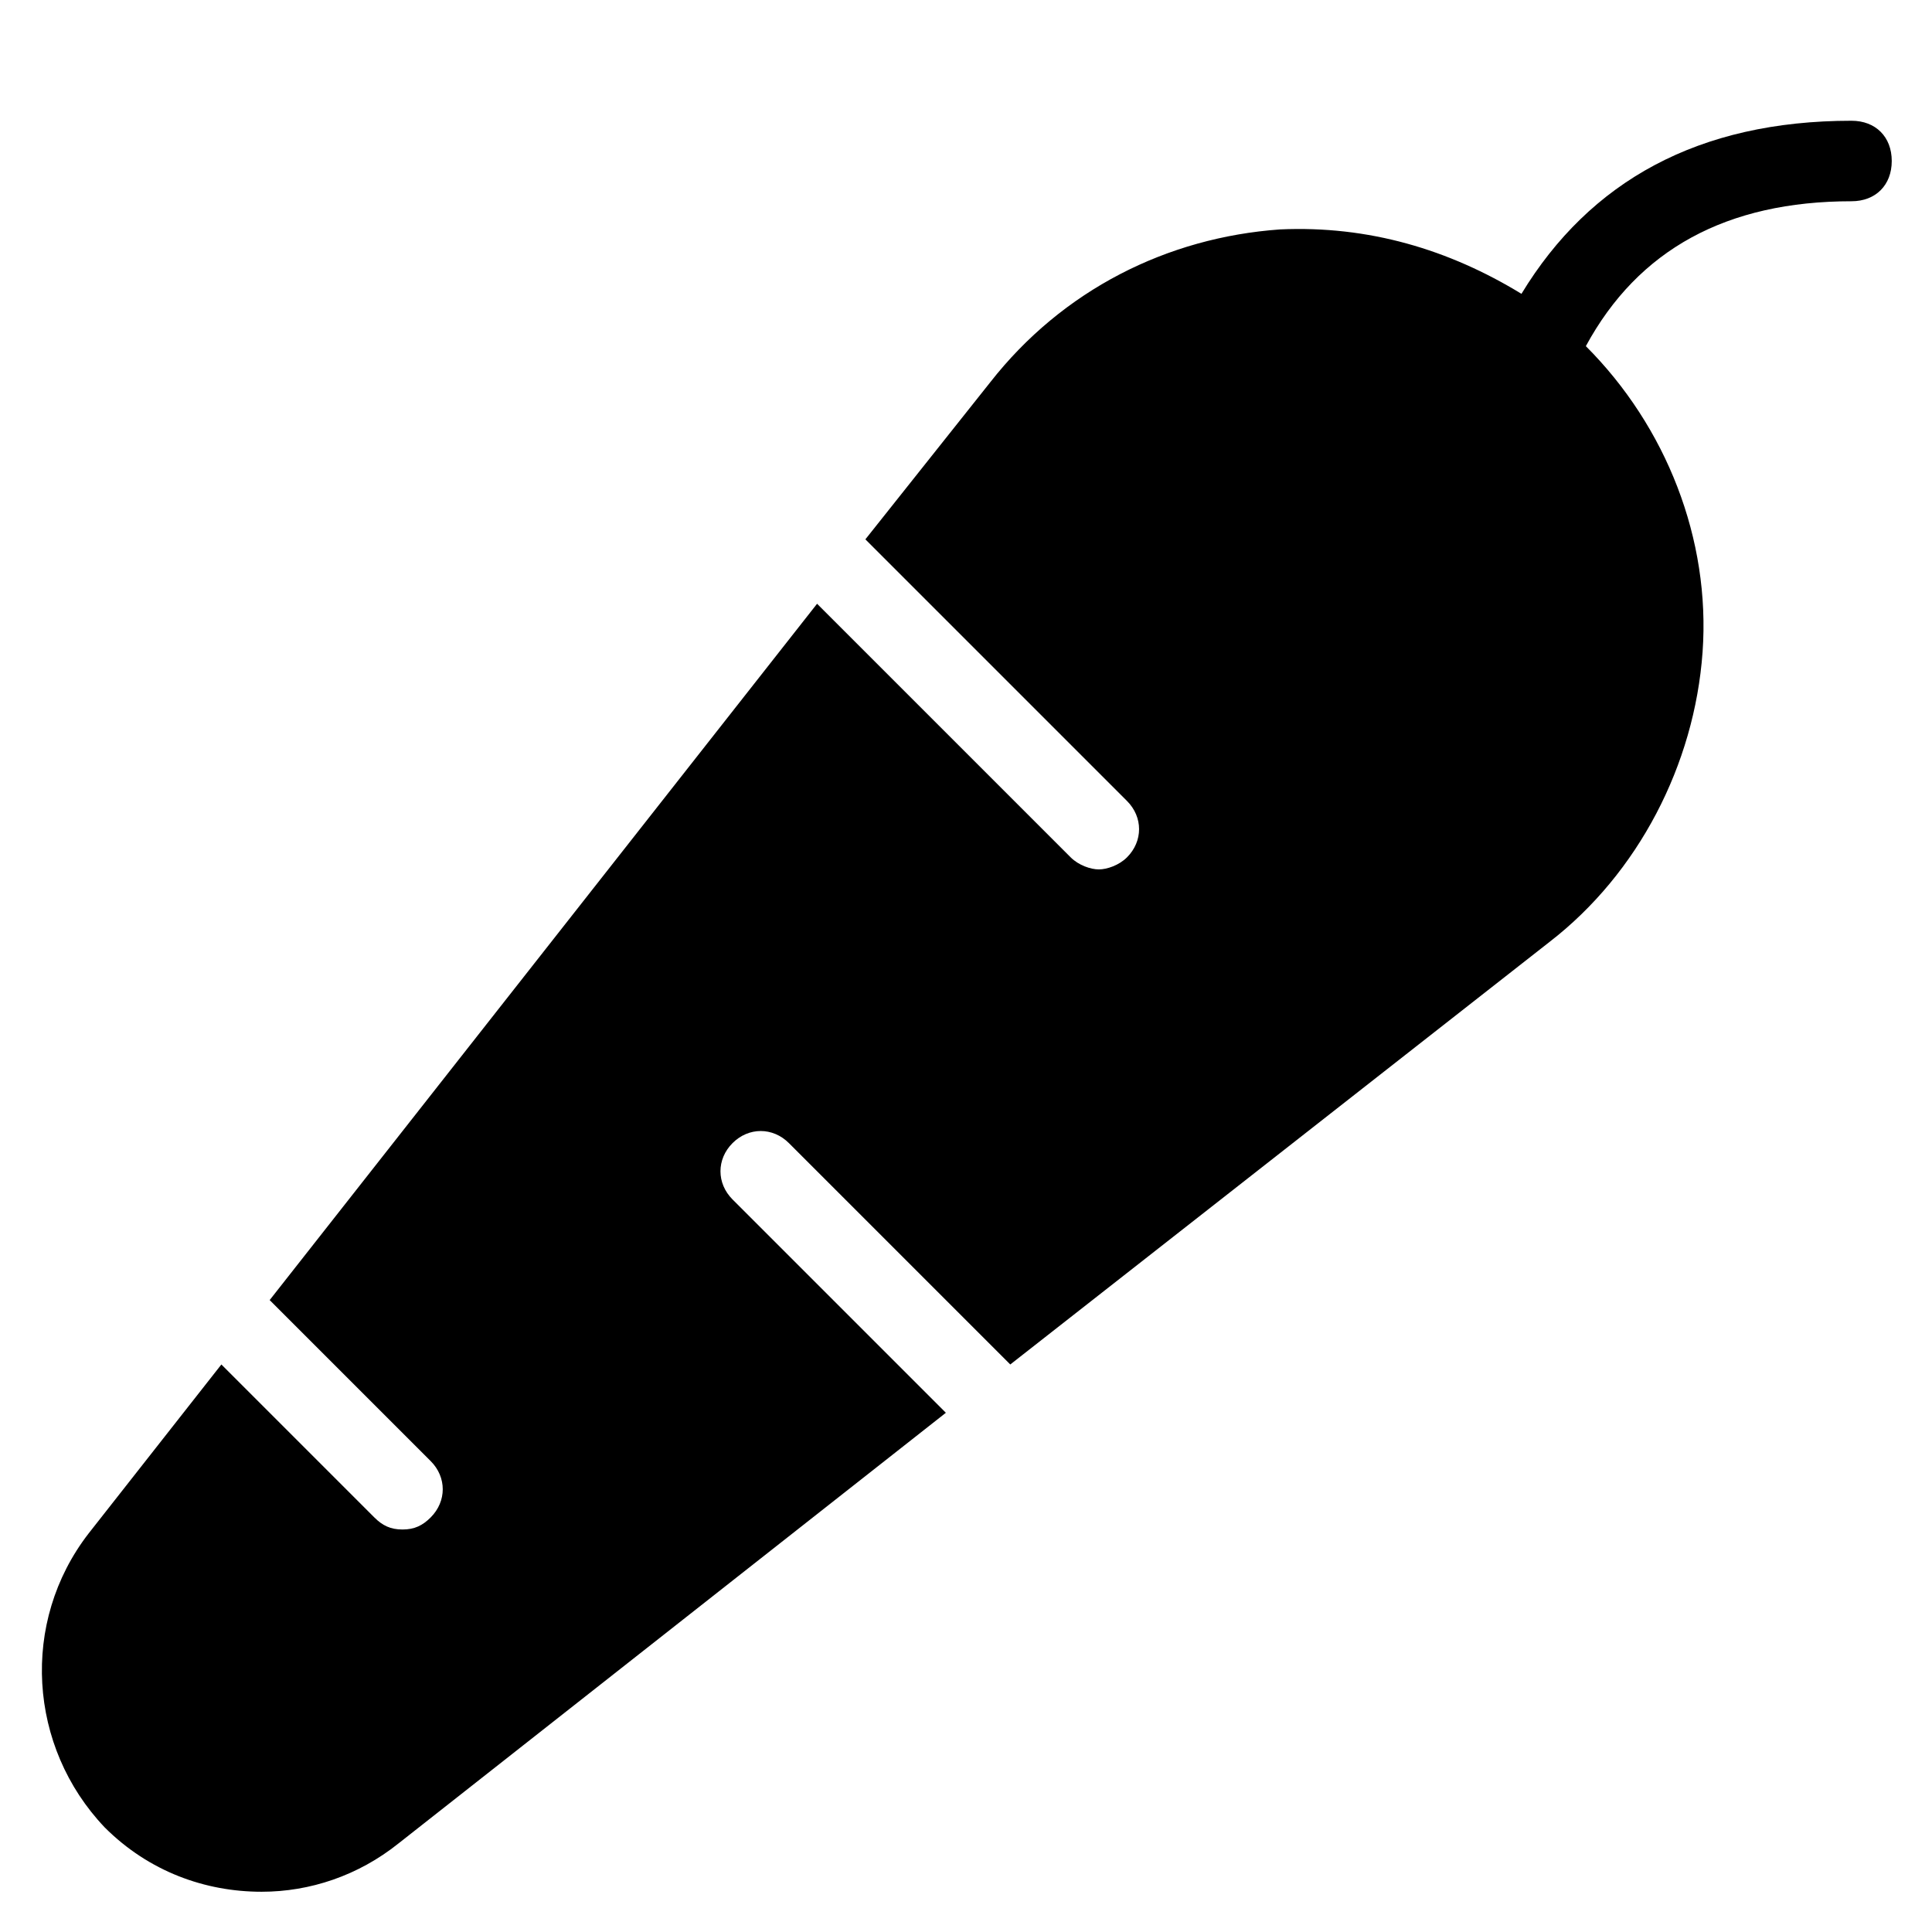 <?xml version="1.0" encoding="utf-8"?>
<!-- Generator: Adobe Illustrator 19.1.0, SVG Export Plug-In . SVG Version: 6.00 Build 0)  -->
<!DOCTYPE svg PUBLIC "-//W3C//DTD SVG 1.1//EN" "http://www.w3.org/Graphics/SVG/1.1/DTD/svg11.dtd">
<svg version="1.1" id="Layer_1" xmlns="http://www.w3.org/2000/svg" xmlns:xlink="http://www.w3.org/1999/xlink" x="0px" y="0px"
	 width="48px" height="48px" viewBox="0 0 48 48" enable-background="new 0 0 48 48" xml:space="preserve">
<path d="M46,3c-3.8,0-6.5,1.5-8.2,4.3c-1.8-1.1-3.8-1.7-6-1.6c-2.8,0.2-5.4,1.5-7.2,3.8l-3.1,3.9l6.5,6.5c0.4,0.4,0.4,1,0,1.4
	c-0.2,0.2-0.5,0.3-0.7,0.3s-0.5-0.1-0.7-0.3L20.3,15L6.7,32.3l4,4c0.4,0.4,0.4,1,0,1.4C10.5,37.9,10.3,38,10,38s-0.5-0.1-0.7-0.3
	l-3.8-3.8l-3.3,4.2c-1.7,2.2-1.5,5.3,0.4,7.3C3.7,46.5,5.1,47,6.5,47c1.2,0,2.4-0.4,3.4-1.2l13.6-10.7l-5.3-5.3
	c-0.4-0.4-0.4-1,0-1.4s1-0.4,1.4,0l5.5,5.5l13.4-10.5c2.2-1.7,3.6-4.4,3.8-7.2c0.2-2.8-0.9-5.6-2.9-7.6c0,0,0,0,0,0
	C40.7,6.2,42.9,5,46,5c0.6,0,1-0.4,1-1S46.6,3,46,3z"/>
</svg>
